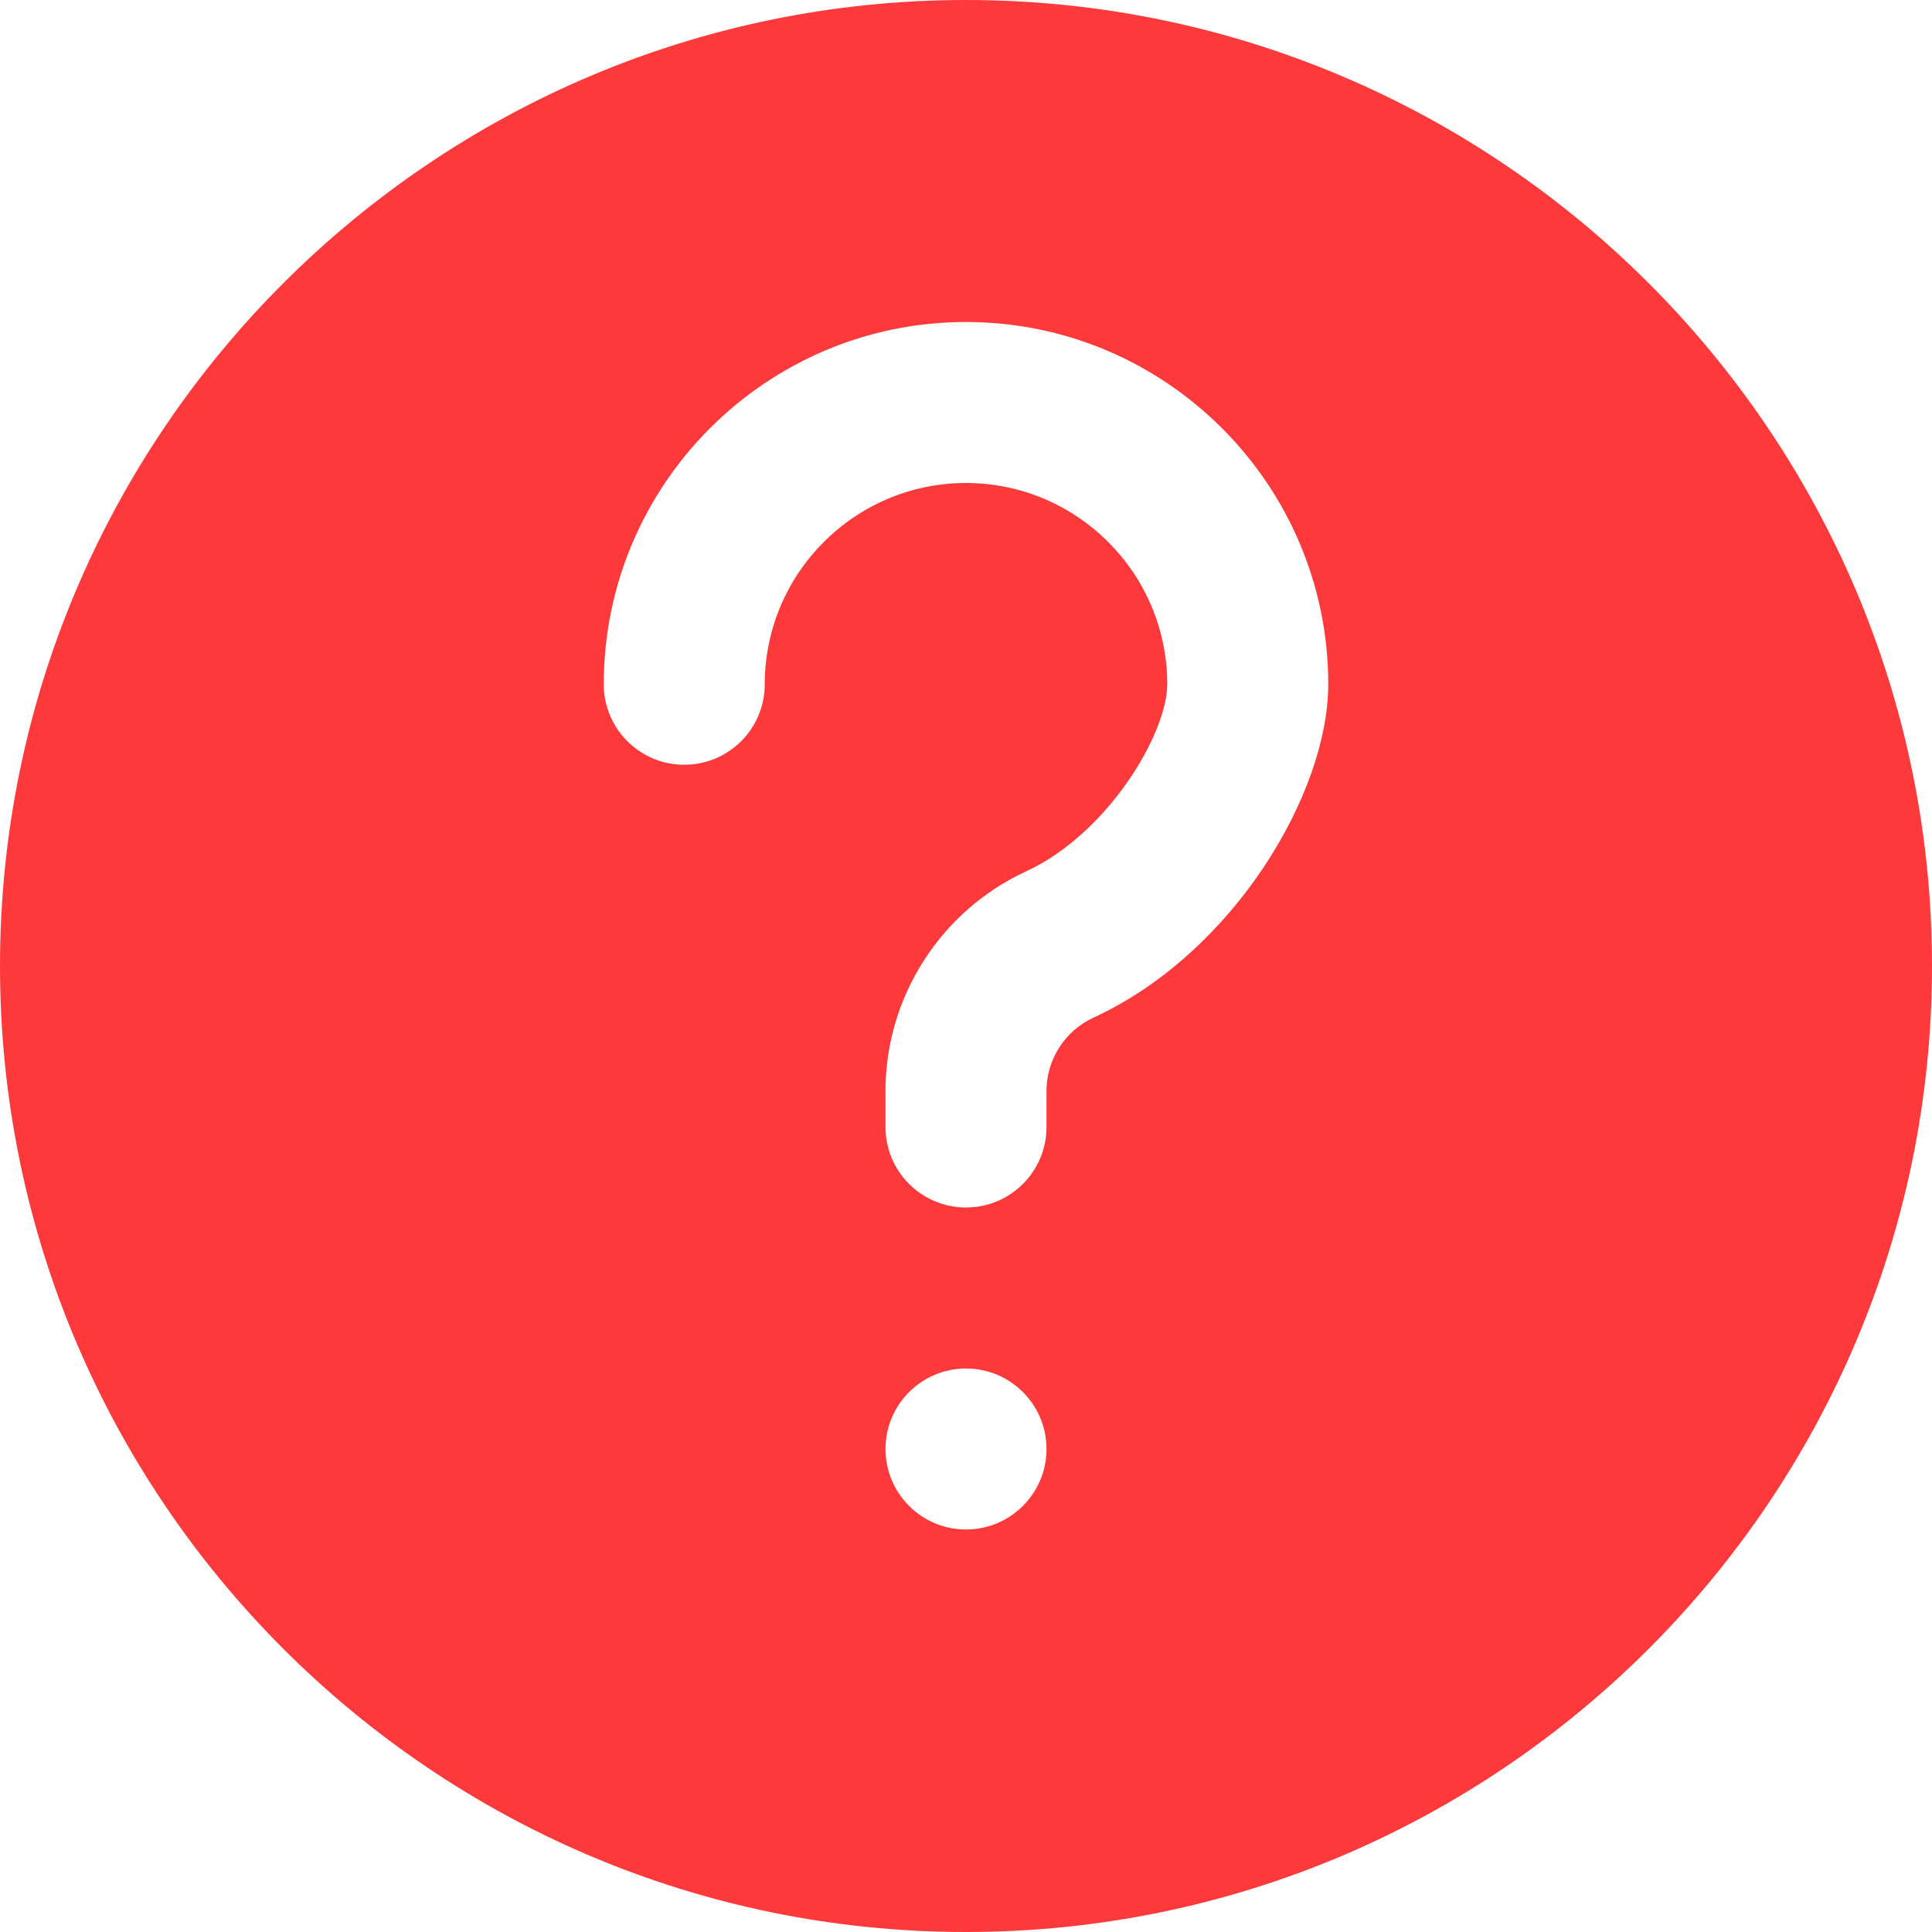 <svg width="512" height="512" viewBox="0 0 512 512" fill="none" xmlns="http://www.w3.org/2000/svg">
<path d="M256 0C114.836 0 0 114.836 0 256C0 397.164 114.836 512 256 512C397.164 512 512 397.164 512 256C512 114.836 397.164 0 256 0ZM256 405.332C244.223 405.332 234.668 395.777 234.668 384C234.668 372.223 244.223 362.668 256 362.668C267.777 362.668 277.332 372.223 277.332 384C277.332 395.777 267.777 405.332 256 405.332V405.332ZM289.77 269.695C282.219 273.172 277.332 280.789 277.332 289.09V298.668C277.332 310.441 267.797 320 256 320C244.203 320 234.668 310.441 234.668 298.668V289.09C234.668 264.191 249.301 241.367 271.895 230.934C293.633 220.93 309.332 194.367 309.332 181.332C309.332 151.938 285.418 128 256 128C226.582 128 202.668 151.938 202.668 181.332C202.668 193.109 193.129 202.668 181.332 202.668C169.535 202.668 160 193.109 160 181.332C160 128.406 203.07 85.332 256 85.332C308.93 85.332 352 128.406 352 181.332C352 210.156 326.996 252.523 289.77 269.695Z" fill="#FD393B"/>
</svg>
